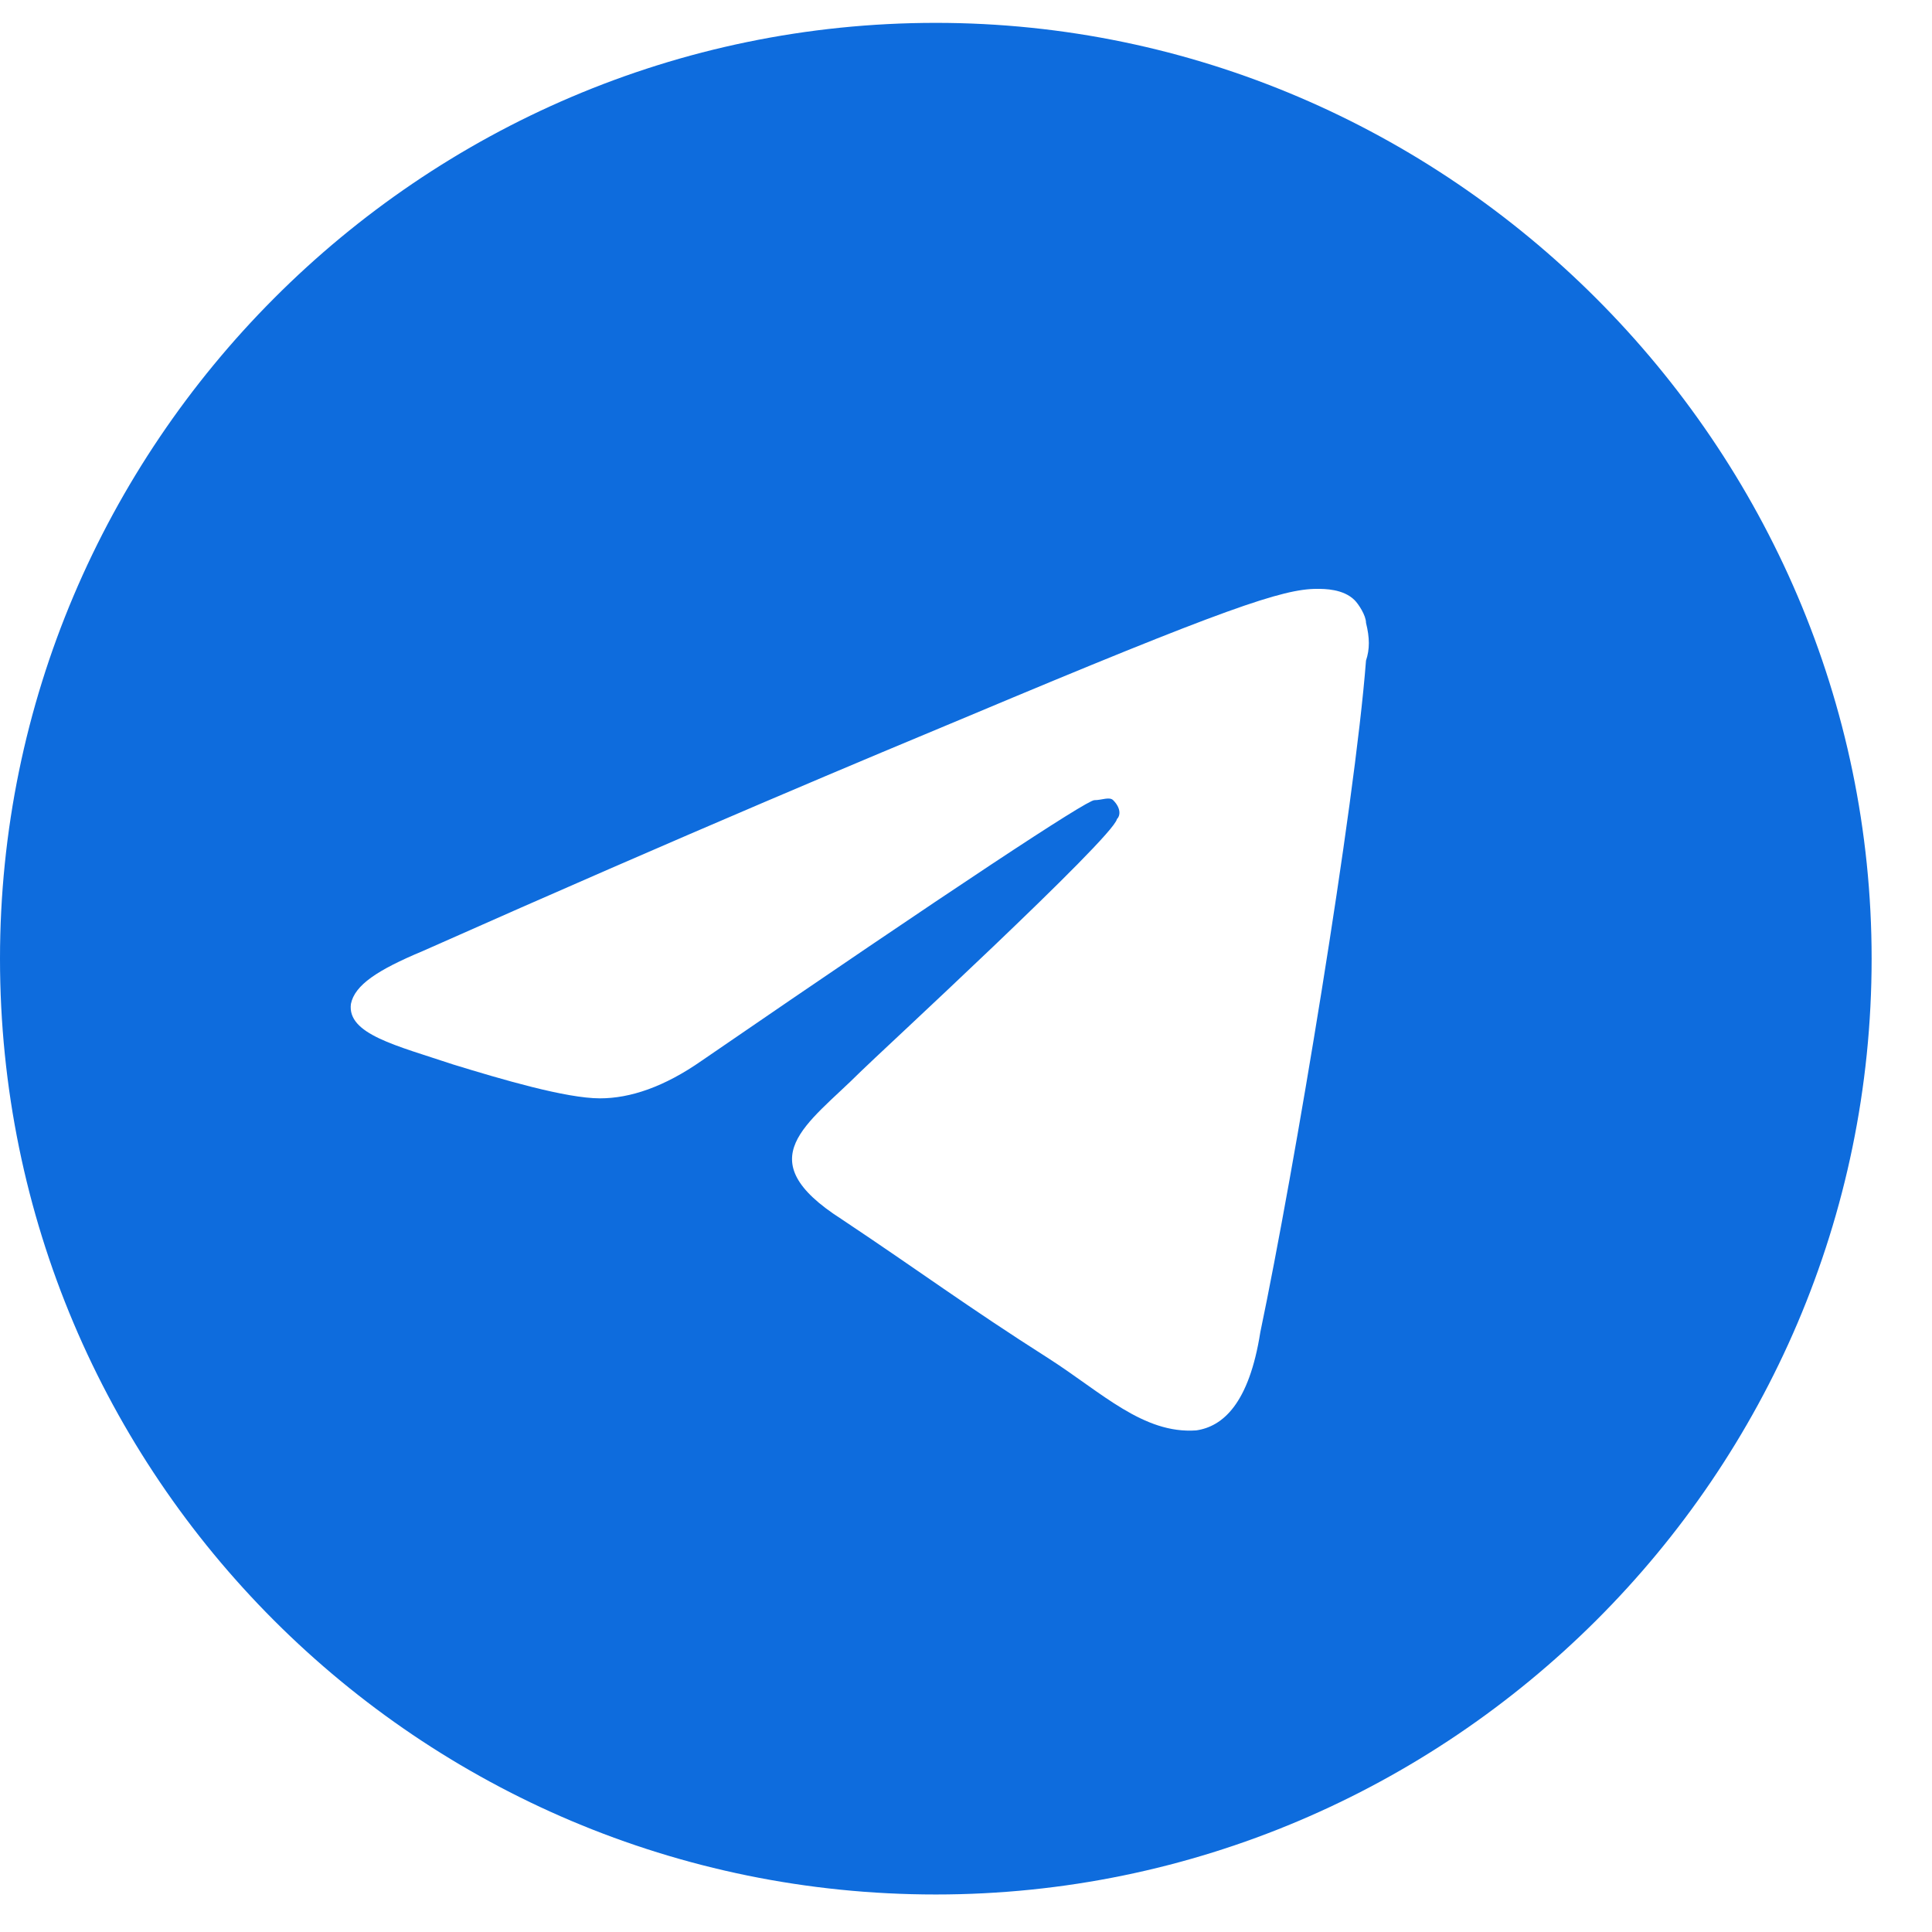 <svg width="24" height="24" viewBox="0 0 24 24" fill="none" xmlns="http://www.w3.org/2000/svg">
<path d="M11.625 0.284C18 0.284 23.25 5.534 23.25 11.909C23.25 18.331 18 23.534 11.625 23.534C5.203 23.534 0 18.331 0 11.909C0 5.534 5.203 0.284 11.625 0.284ZM16.969 8.206C17.016 8.065 17.016 7.925 16.969 7.737C16.969 7.644 16.875 7.503 16.828 7.456C16.688 7.315 16.453 7.315 16.359 7.315C15.938 7.315 15.234 7.55 12 8.909C10.875 9.378 8.625 10.315 5.25 11.815C4.688 12.05 4.406 12.237 4.359 12.472C4.312 12.847 4.922 12.987 5.625 13.222C6.234 13.409 7.031 13.644 7.453 13.644C7.828 13.644 8.25 13.503 8.719 13.175C11.859 11.019 13.5 9.94 13.594 9.94C13.688 9.94 13.781 9.894 13.828 9.94C13.922 10.034 13.922 10.128 13.875 10.175C13.828 10.409 10.875 13.128 10.688 13.315C10.031 13.972 9.281 14.394 10.453 15.144C11.438 15.8 12 16.222 13.031 16.878C13.688 17.3 14.203 17.815 14.859 17.769C15.188 17.722 15.516 17.44 15.656 16.55C16.078 14.534 16.828 10.034 16.969 8.206Z" fill="#0E6CDD"/>
</svg>
